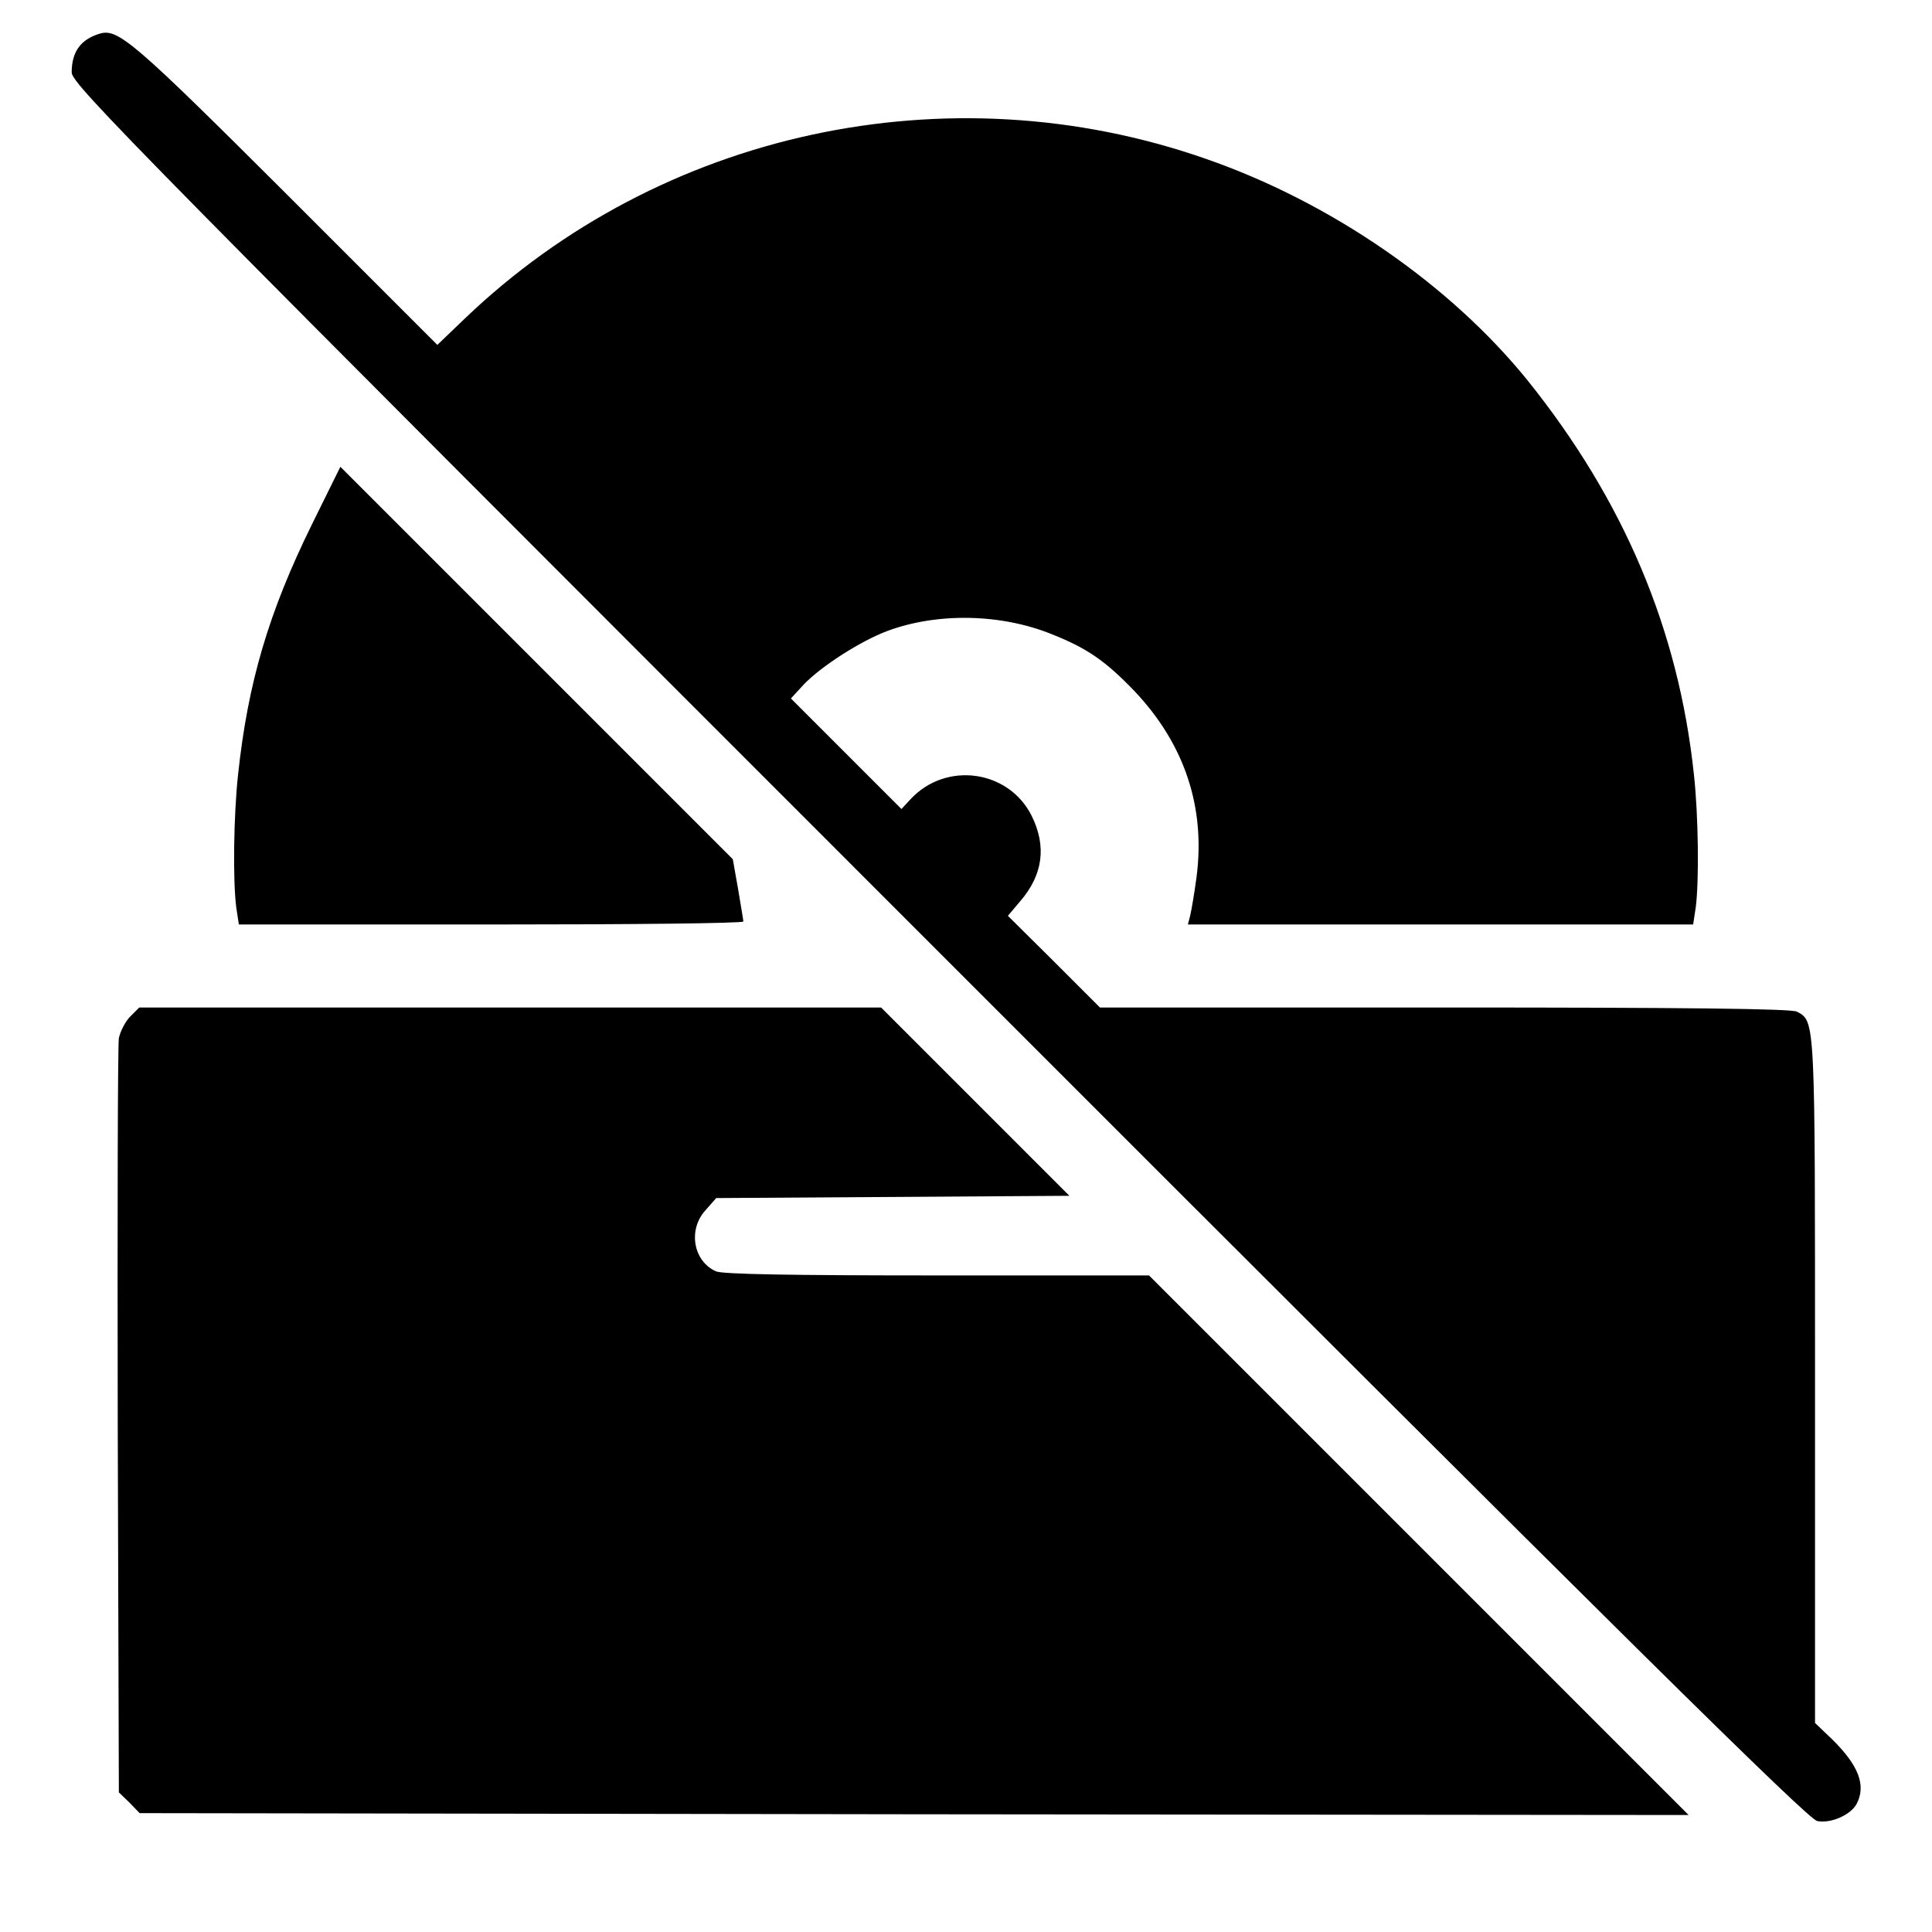 <?xml version="1.0" standalone="no"?>
<!DOCTYPE svg PUBLIC "-//W3C//DTD SVG 20010904//EN"
 "http://www.w3.org/TR/2001/REC-SVG-20010904/DTD/svg10.dtd">
<svg version="1.0" xmlns="http://www.w3.org/2000/svg"
 width="512pt" height="512pt" viewBox="0 0 512 512"
 preserveAspectRatio="xMidYMid meet">

<g transform="translate(0,512) scale(0.1,-0.1)"
fill="#000000" stroke="none">
<path d="M265 5031 c-51 -15 -75 -48 -75 -103 0 -31 166 -199 2297 -2330 1849
-1850 2304 -2299 2329 -2304 36 -7 88 16 104 45 26 49 6 102 -64 171 l-46 44
0 903 c0 966 1 956 -48 982 -15 8 -299 11 -934 11 l-913 0 -122 122 -122 121
33 39 c60 70 70 145 30 226 -61 122 -227 145 -321 44 l-24 -26 -147 147 -146
146 34 37 c47 49 152 116 222 142 132 49 301 46 436 -9 93 -37 141 -70 218
-150 133 -140 189 -308 165 -493 -6 -45 -14 -91 -17 -103 l-6 -23 669 0 670 0
7 46 c9 71 7 243 -5 352 -41 385 -186 726 -440 1043 -206 255 -523 474 -856
589 -681 237 -1443 72 -1961 -424 l-73 -70 -402 402 c-401 400 -444 437 -492
423z"/>
<path d="M826 3729 c-114 -232 -169 -418 -195 -661 -12 -109 -14 -281 -5 -352
l7 -46 668 0 c368 0 669 3 669 8 0 4 -7 43 -14 86 l-14 79 -520 520 -520 520
-76 -154z"/>
<path d="M345 2426 c-13 -13 -26 -39 -30 -57 -3 -19 -4 -476 -3 -1016 l3 -983
28 -27 27 -28 2053 -3 2052 -2 -715 715 -715 715 -562 0 c-383 0 -570 3 -586
11 -60 27 -74 110 -28 161 l29 33 468 3 468 3 -249 249 -250 250 -983 0 -983
0 -24 -24z"/>
</g>
</svg>
